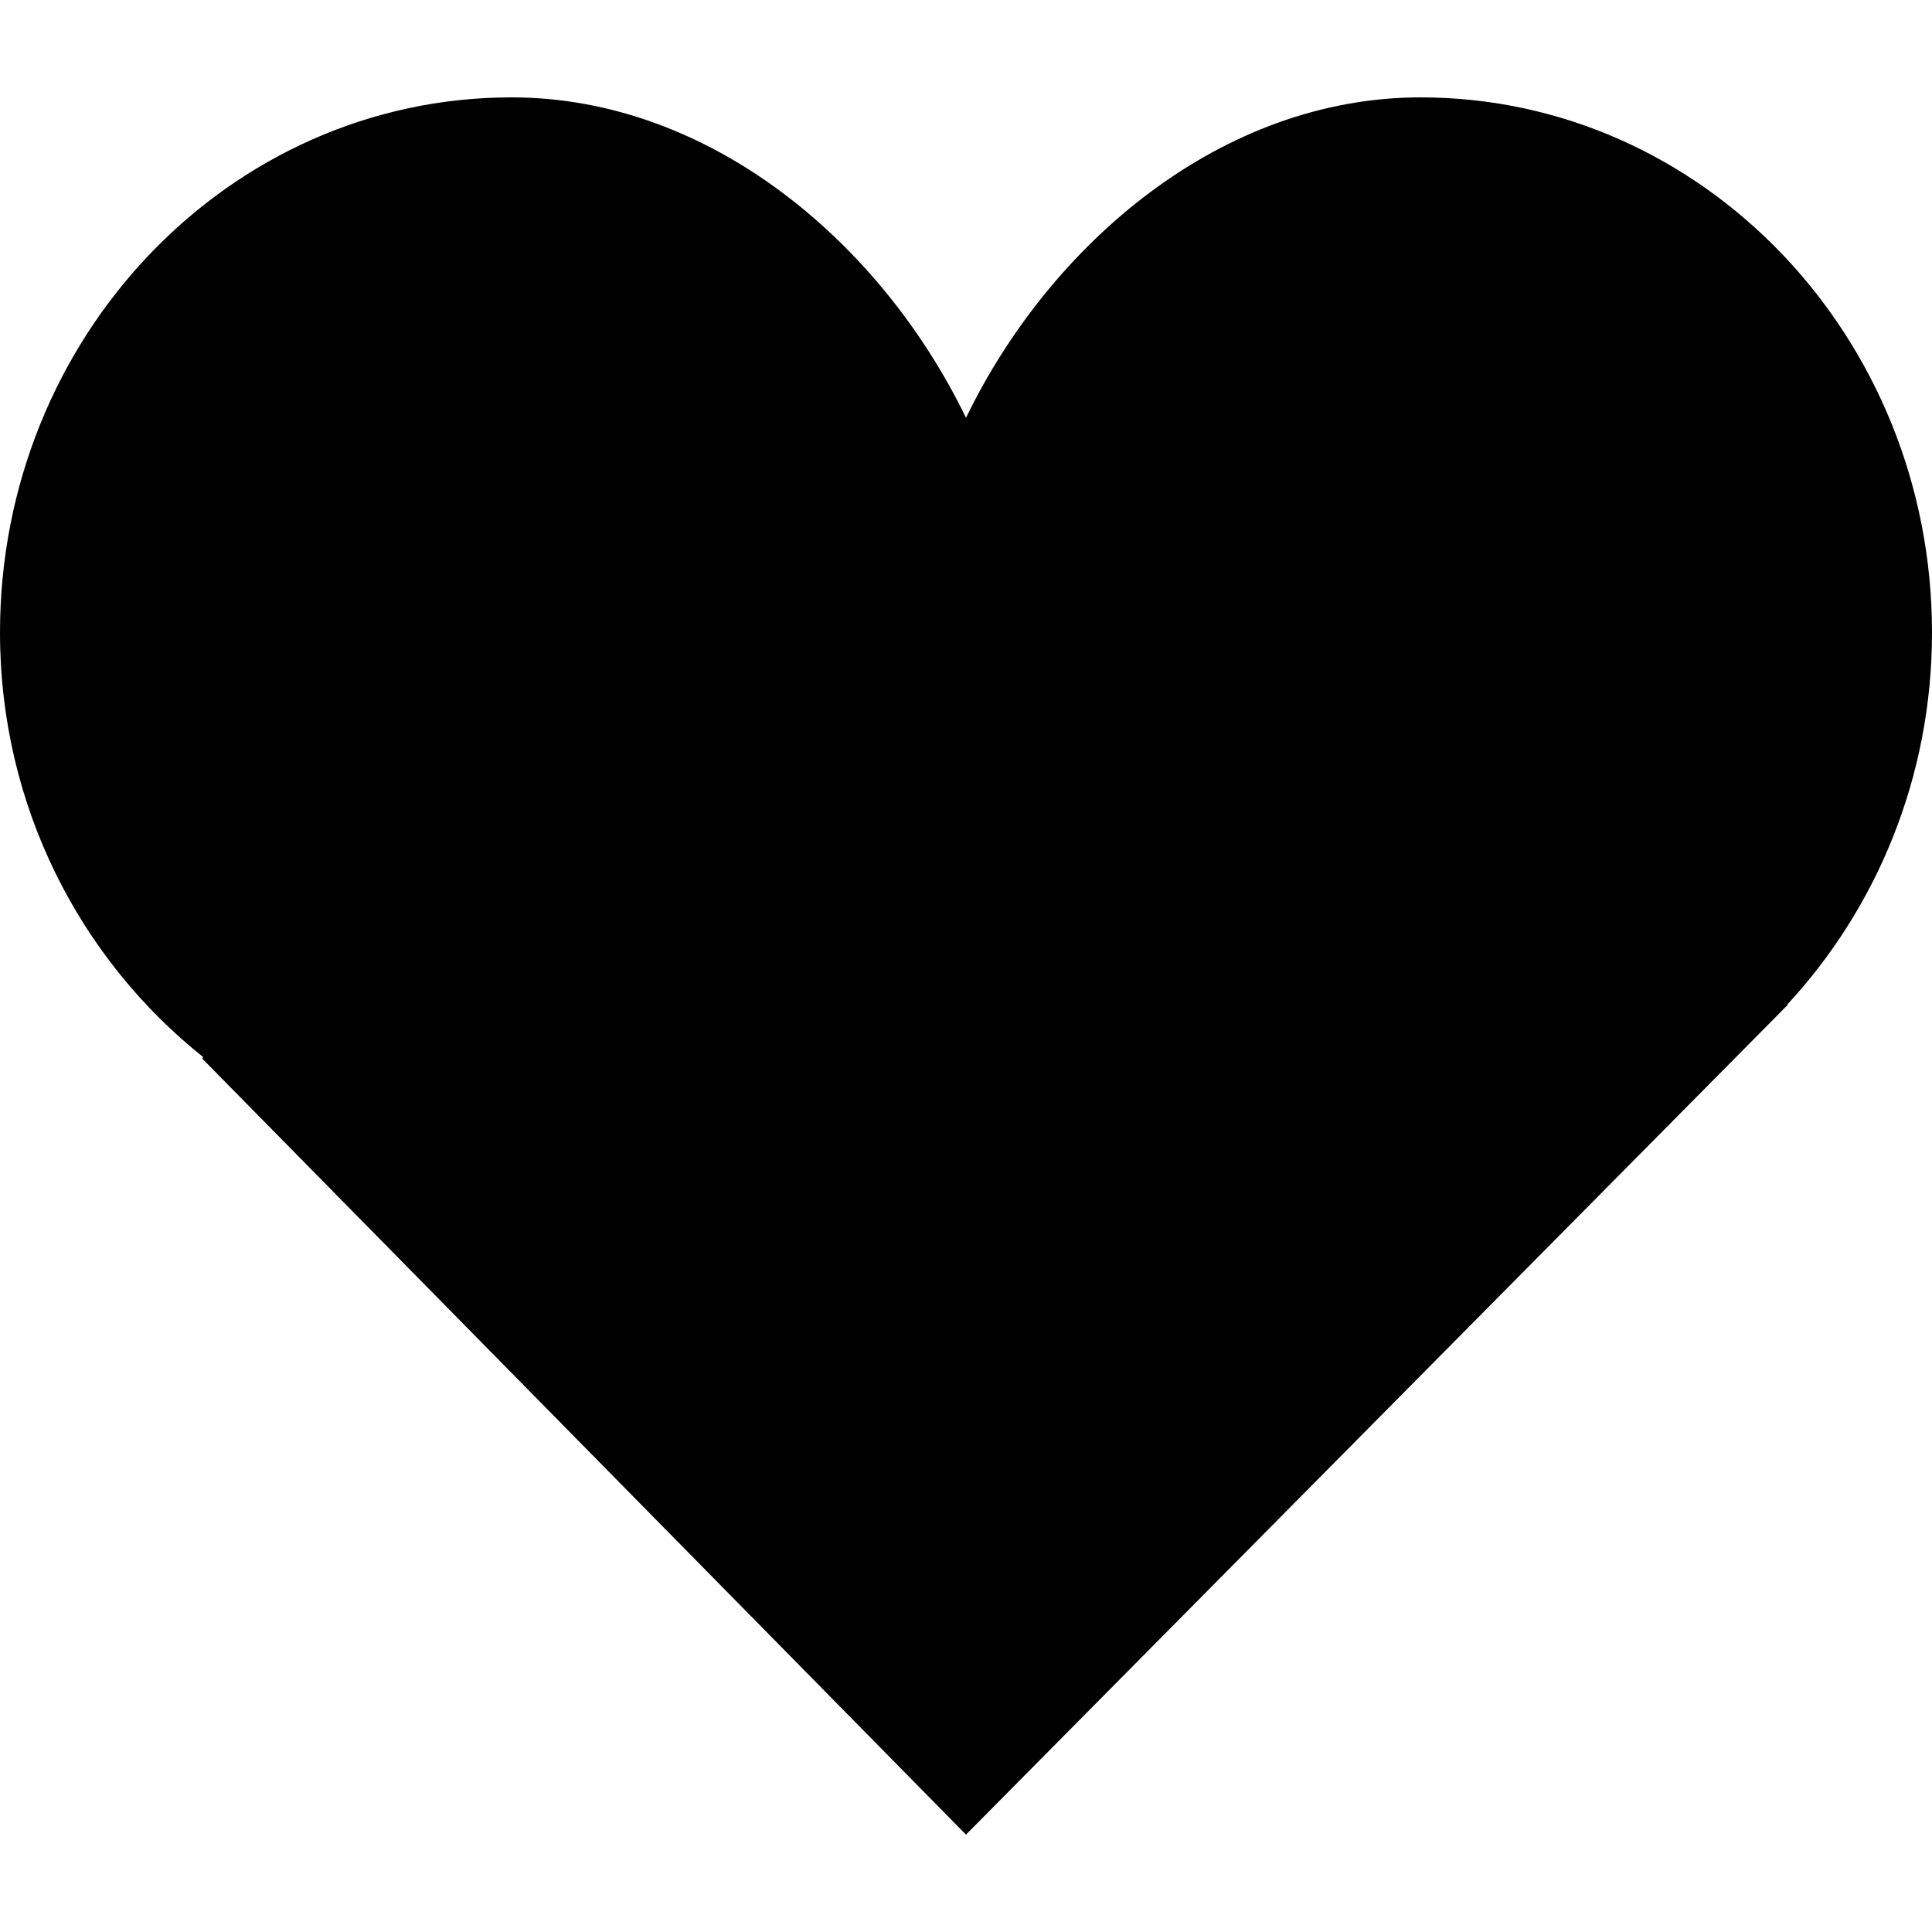 <svg width="20" height="20" viewBox="0 0 20 20" fill="none" xmlns="http://www.w3.org/2000/svg">
<path fill-rule="evenodd" clip-rule="evenodd" d="M20 6.548C20 3.489 17.629 1.008 14.706 1.008C12.641 1.008 10.873 2.522 10 4.325C9.127 2.522 7.358 1.008 5.294 1.008C2.37 1.008 0 3.489 0 6.548C0 8.347 0.832 9.929 2.101 10.941L2.096 10.961L10 18.992L18.415 10.495C18.432 10.477 18.45 10.46 18.468 10.441L18.504 10.405L18.502 10.399C19.426 9.401 20 8.047 20 6.548Z" fill="black"/>
</svg>
